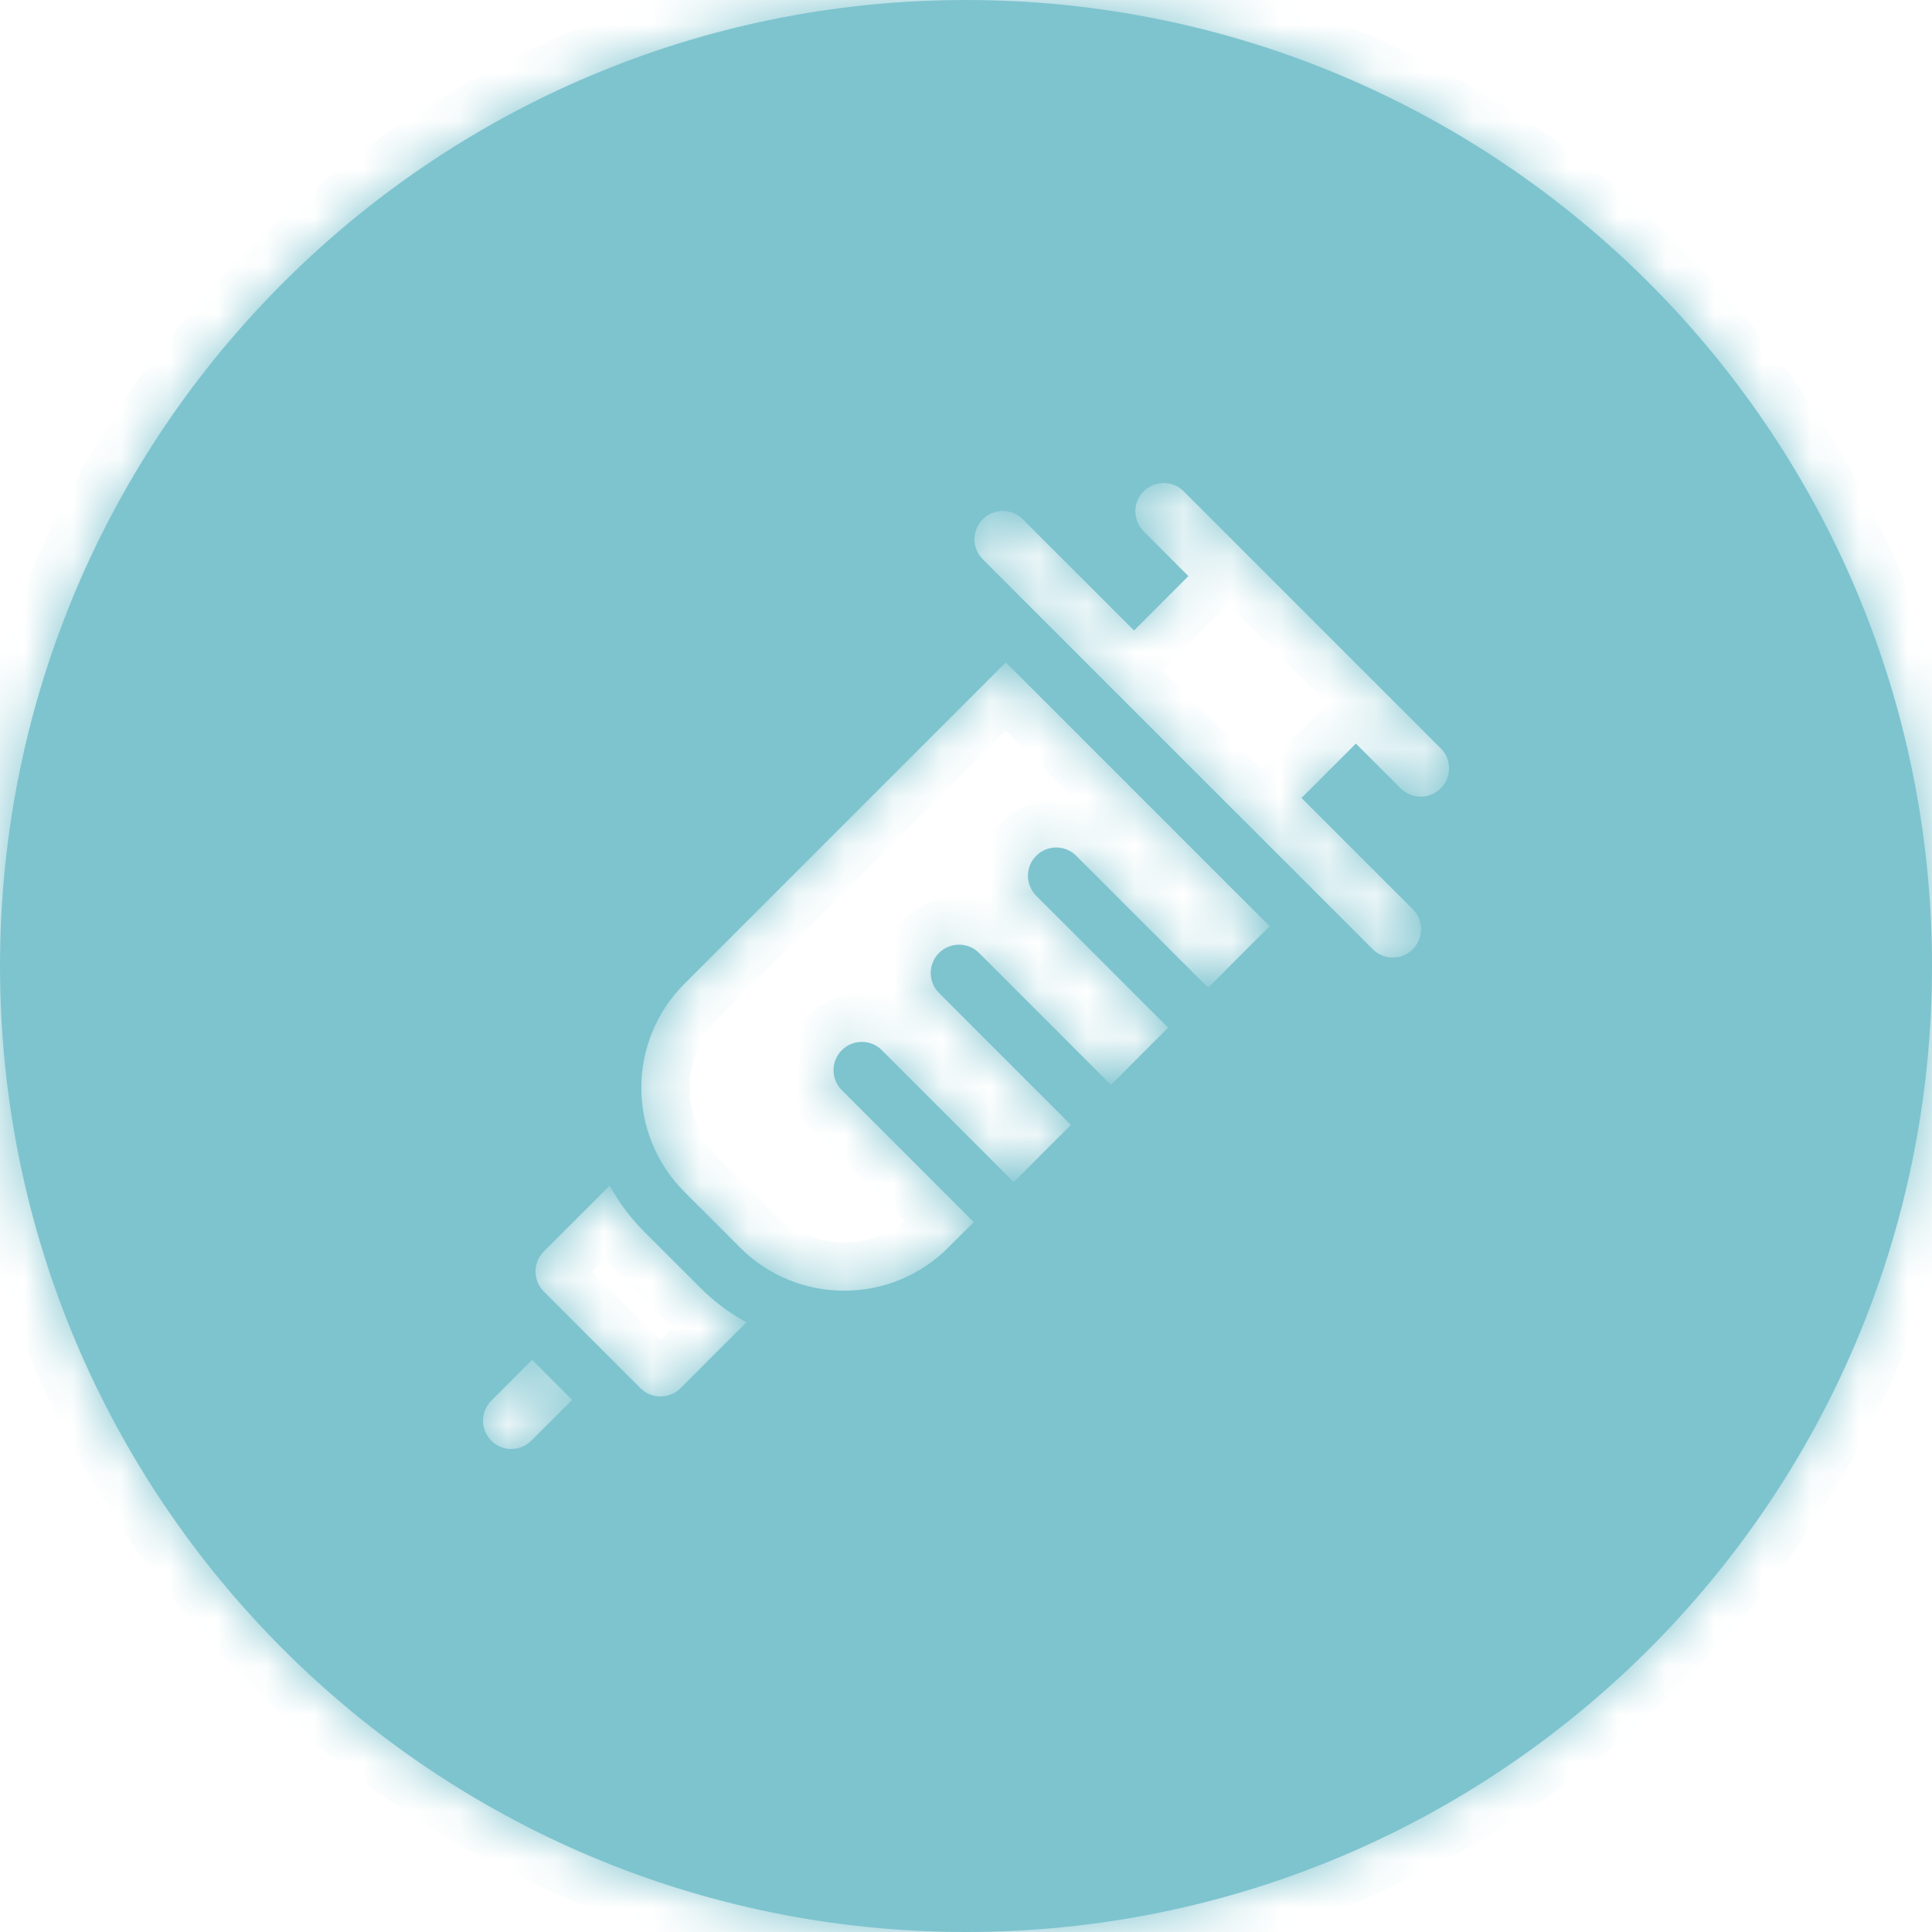 <svg width="40" height="40" viewBox="0 0 40 40" fill="none" xmlns="http://www.w3.org/2000/svg">
<mask id="path-1-inside-1_1964_3194" fill="white">
<path fill-rule="evenodd" clip-rule="evenodd" d="M20 40C31.046 40 40 31.046 40 20C40 8.954 31.046 0 20 0C8.954 0 0 8.954 0 20C0 31.046 8.954 40 20 40ZM29.249 18.824L26.946 16.521L28.072 15.395L29 16.322C29.229 16.551 29.599 16.551 29.828 16.322C30.057 16.093 30.057 15.722 29.828 15.493L24.507 10.172C24.278 9.943 23.907 9.943 23.678 10.172C23.449 10.4 23.449 10.771 23.678 11L24.605 11.928L23.479 13.054L21.175 10.751C20.947 10.522 20.576 10.522 20.347 10.751C20.118 10.98 20.118 11.351 20.347 11.579L23.064 14.297L25.703 16.935L28.421 19.653C28.649 19.882 29.02 19.882 29.249 19.653C29.478 19.424 29.478 19.053 29.249 18.824ZM14.168 24.674C12.982 23.488 12.982 21.556 14.168 20.37L20.824 13.714L26.286 19.176L25.014 20.449L22.282 17.718C22.054 17.489 21.683 17.489 21.454 17.718C21.225 17.947 21.225 18.317 21.454 18.546L24.185 21.277L23.001 22.461L20.27 19.73C20.041 19.501 19.67 19.501 19.441 19.73C19.212 19.959 19.212 20.33 19.441 20.559L22.172 23.29L20.988 24.474L18.258 21.743C18.029 21.514 17.658 21.514 17.429 21.743C17.2 21.971 17.2 22.343 17.429 22.571L20.16 25.302L19.63 25.832C18.444 27.019 16.512 27.019 15.326 25.832L14.168 24.674ZM13.339 25.503C13.049 25.213 12.811 24.89 12.623 24.547L11.259 25.911C11.03 26.14 11.03 26.511 11.259 26.74L13.26 28.741C13.489 28.969 13.86 28.969 14.089 28.741L15.453 27.377C15.109 27.189 14.787 26.951 14.497 26.66L13.339 25.503ZM10.172 29C9.943 29.229 9.943 29.6 10.172 29.828C10.4 30.057 10.771 30.057 11 29.828L11.845 28.983L11.017 28.154L10.172 29Z"/>
</mask>
<path fill-rule="evenodd" clip-rule="evenodd" d="M20 40C31.046 40 40 31.046 40 20C40 8.954 31.046 0 20 0C8.954 0 0 8.954 0 20C0 31.046 8.954 40 20 40ZM29.249 18.824L26.946 16.521L28.072 15.395L29 16.322C29.229 16.551 29.599 16.551 29.828 16.322C30.057 16.093 30.057 15.722 29.828 15.493L24.507 10.172C24.278 9.943 23.907 9.943 23.678 10.172C23.449 10.4 23.449 10.771 23.678 11L24.605 11.928L23.479 13.054L21.175 10.751C20.947 10.522 20.576 10.522 20.347 10.751C20.118 10.98 20.118 11.351 20.347 11.579L23.064 14.297L25.703 16.935L28.421 19.653C28.649 19.882 29.02 19.882 29.249 19.653C29.478 19.424 29.478 19.053 29.249 18.824ZM14.168 24.674C12.982 23.488 12.982 21.556 14.168 20.37L20.824 13.714L26.286 19.176L25.014 20.449L22.282 17.718C22.054 17.489 21.683 17.489 21.454 17.718C21.225 17.947 21.225 18.317 21.454 18.546L24.185 21.277L23.001 22.461L20.27 19.73C20.041 19.501 19.67 19.501 19.441 19.73C19.212 19.959 19.212 20.33 19.441 20.559L22.172 23.29L20.988 24.474L18.258 21.743C18.029 21.514 17.658 21.514 17.429 21.743C17.2 21.971 17.2 22.343 17.429 22.571L20.16 25.302L19.63 25.832C18.444 27.019 16.512 27.019 15.326 25.832L14.168 24.674ZM13.339 25.503C13.049 25.213 12.811 24.89 12.623 24.547L11.259 25.911C11.03 26.14 11.03 26.511 11.259 26.74L13.26 28.741C13.489 28.969 13.86 28.969 14.089 28.741L15.453 27.377C15.109 27.189 14.787 26.951 14.497 26.66L13.339 25.503ZM10.172 29C9.943 29.229 9.943 29.6 10.172 29.828C10.4 30.057 10.771 30.057 11 29.828L11.845 28.983L11.017 28.154L10.172 29Z" fill="#7EC4CF"/>
<path d="M26.946 16.521L26.239 15.814L25.532 16.521L26.239 17.228L26.946 16.521ZM29.249 18.824L29.956 18.118L29.956 18.117L29.249 18.824ZM28.072 15.395L28.779 14.687L28.072 13.98L27.365 14.688L28.072 15.395ZM29 16.322L29.707 15.615L29.707 15.615L29 16.322ZM29.828 16.322L29.121 15.615L29.121 15.615L29.828 16.322ZM29.828 15.493L29.121 16.2L29.828 15.493ZM24.507 10.172L25.214 9.465L24.507 10.172ZM23.678 10.172L24.385 10.879L24.385 10.879L23.678 10.172ZM23.678 11L24.385 10.293L24.385 10.293L23.678 11ZM24.605 11.928L25.313 12.635L26.02 11.928L25.313 11.22L24.605 11.928ZM23.479 13.054L22.772 13.761L23.479 14.468L24.186 13.761L23.479 13.054ZM21.175 10.751L20.468 11.458L21.175 10.751ZM20.347 10.751L21.054 11.458L21.054 11.458L20.347 10.751ZM20.347 11.579L21.054 10.872L21.054 10.872L20.347 11.579ZM23.064 14.297L22.357 15.004L22.357 15.004L23.064 14.297ZM25.703 16.935L26.41 16.228L26.41 16.228L25.703 16.935ZM28.421 19.653L27.713 20.36L27.714 20.36L28.421 19.653ZM29.249 19.653L29.956 20.36L29.956 20.36L29.249 19.653ZM14.168 20.37L13.461 19.663V19.663L14.168 20.37ZM14.168 24.674L14.876 23.967L14.876 23.967L14.168 24.674ZM20.824 13.714L21.531 13.007L20.824 12.3L20.117 13.007L20.824 13.714ZM26.286 19.176L26.993 19.883L27.7 19.176L26.993 18.469L26.286 19.176ZM25.014 20.449L24.306 21.156L25.014 21.863L25.721 21.156L25.014 20.449ZM22.282 17.718L21.575 18.425L21.575 18.425L22.282 17.718ZM21.454 17.718L22.161 18.425L22.161 18.425L21.454 17.718ZM21.454 18.546L20.746 19.253L20.747 19.253L21.454 18.546ZM24.185 21.277L24.892 21.984L25.599 21.277L24.892 20.57L24.185 21.277ZM23.001 22.461L22.294 23.168L23.001 23.875L23.708 23.168L23.001 22.461ZM20.27 19.73L19.563 20.437L19.563 20.437L20.27 19.73ZM19.441 19.73L20.148 20.437L20.148 20.437L19.441 19.73ZM22.172 23.29L22.879 23.997L23.587 23.29L22.879 22.583L22.172 23.29ZM20.988 24.474L20.281 25.181L20.988 25.888L21.695 25.181L20.988 24.474ZM18.258 21.743L18.965 21.036L18.965 21.036L18.258 21.743ZM17.429 21.743L18.136 22.45L18.136 22.45L17.429 21.743ZM20.16 25.302L20.867 26.009L21.574 25.302L20.867 24.595L20.16 25.302ZM19.63 25.832L20.337 26.539L20.337 26.539L19.63 25.832ZM15.326 25.832L14.618 26.539L14.619 26.539L15.326 25.832ZM12.623 24.547L13.5 24.067L12.86 22.897L11.916 23.84L12.623 24.547ZM13.339 25.503L14.047 24.796L14.047 24.796L13.339 25.503ZM11.259 25.911L11.966 26.619L11.966 26.618L11.259 25.911ZM11.259 26.74L10.552 27.447L11.259 26.74ZM13.26 28.741L13.967 28.033L13.26 28.741ZM14.089 28.741L13.382 28.033L13.382 28.033L14.089 28.741ZM15.453 27.377L16.16 28.084L17.104 27.14L15.932 26.5L15.453 27.377ZM14.497 26.66L13.79 27.368H13.79L14.497 26.66ZM10.172 29.828L10.879 29.121L10.879 29.121L10.172 29.828ZM11 29.828L11.707 30.536L11.707 30.536L11 29.828ZM11.845 28.983L12.553 29.69L13.26 28.983L12.553 28.276L11.845 28.983ZM11.017 28.154L11.724 27.447L11.017 26.74L10.31 27.447L11.017 28.154ZM39 20C39 30.493 30.493 39 20 39V41C31.598 41 41 31.598 41 20H39ZM20 1C30.493 1 39 9.507 39 20H41C41 8.402 31.598 -1 20 -1V1ZM1 20C1 9.507 9.507 1 20 1V-1C8.402 -1 -1 8.402 -1 20H1ZM20 39C9.507 39 1 30.493 1 20H-1C-1 31.598 8.402 41 20 41V39ZM26.239 17.228L28.542 19.532L29.956 18.117L27.653 15.814L26.239 17.228ZM27.365 14.688L26.239 15.814L27.653 17.228L28.779 16.102L27.365 14.688ZM29.707 15.615L28.779 14.687L27.365 16.102L28.293 17.029L29.707 15.615ZM29.121 15.615C29.283 15.453 29.545 15.453 29.707 15.615L28.293 17.029C28.912 17.648 29.916 17.648 30.535 17.029L29.121 15.615ZM29.121 16.2C28.959 16.039 28.959 15.777 29.121 15.615L30.535 17.029C31.155 16.41 31.155 15.405 30.535 14.786L29.121 16.2ZM23.8 10.879L29.121 16.2L30.535 14.786L25.214 9.465L23.8 10.879ZM24.385 10.879C24.224 11.04 23.961 11.04 23.8 10.879L25.214 9.465C24.594 8.845 23.59 8.845 22.971 9.465L24.385 10.879ZM24.385 10.293C24.547 10.455 24.547 10.717 24.385 10.879L22.971 9.464C22.351 10.084 22.351 11.088 22.971 11.708L24.385 10.293ZM25.313 11.22L24.385 10.293L22.971 11.707L23.898 12.635L25.313 11.22ZM24.186 13.761L25.313 12.635L23.898 11.22L22.772 12.347L24.186 13.761ZM20.468 11.458L22.772 13.761L24.186 12.347L21.883 10.044L20.468 11.458ZM21.054 11.458C20.892 11.62 20.63 11.62 20.468 11.458L21.883 10.044C21.263 9.424 20.259 9.424 19.64 10.044L21.054 11.458ZM21.054 10.872C21.216 11.034 21.216 11.296 21.054 11.458L19.64 10.044C19.02 10.663 19.02 11.667 19.64 12.287L21.054 10.872ZM23.772 13.59L21.054 10.872L19.64 12.287L22.357 15.004L23.772 13.59ZM26.41 16.228L23.772 13.59L22.357 15.004L24.996 17.642L26.41 16.228ZM29.128 18.946L26.41 16.228L24.996 17.642L27.713 20.36L29.128 18.946ZM28.542 18.946C28.704 18.784 28.966 18.784 29.127 18.946L27.714 20.36C28.333 20.979 29.337 20.979 29.956 20.36L28.542 18.946ZM28.542 19.531C28.38 19.37 28.38 19.108 28.542 18.946L29.956 20.36C30.575 19.741 30.575 18.737 29.956 18.118L28.542 19.531ZM13.461 19.663C11.884 21.24 11.884 23.804 13.461 25.381L14.876 23.967C14.079 23.171 14.079 21.873 14.876 21.077L13.461 19.663ZM20.117 13.007L13.461 19.663L14.876 21.077L21.531 14.421L20.117 13.007ZM26.993 18.469L21.531 13.007L20.117 14.421L25.579 19.883L26.993 18.469ZM25.721 21.156L26.993 19.883L25.579 18.469L24.306 19.741L25.721 21.156ZM21.575 18.425L24.306 21.156L25.721 19.741L22.989 17.011L21.575 18.425ZM22.161 18.425C21.999 18.587 21.737 18.587 21.575 18.425L22.989 17.011C22.37 16.391 21.366 16.391 20.747 17.011L22.161 18.425ZM22.161 17.839C22.322 18.001 22.323 18.263 22.161 18.425L20.747 17.011C20.127 17.63 20.128 18.634 20.746 19.253L22.161 17.839ZM24.892 20.57L22.161 17.839L20.747 19.253L23.478 21.984L24.892 20.57ZM23.708 23.168L24.892 21.984L23.478 20.57L22.294 21.754L23.708 23.168ZM19.563 20.437L22.294 23.168L23.708 21.754L20.977 19.023L19.563 20.437ZM20.148 20.437C19.987 20.599 19.724 20.599 19.563 20.437L20.977 19.023C20.358 18.404 19.354 18.404 18.734 19.023L20.148 20.437ZM20.148 19.852C20.31 20.013 20.31 20.276 20.148 20.437L18.734 19.023C18.115 19.642 18.115 20.647 18.734 21.266L20.148 19.852ZM22.879 22.583L20.148 19.852L18.734 21.266L21.465 23.997L22.879 22.583ZM21.695 25.181L22.879 23.997L21.465 22.583L20.281 23.767L21.695 25.181ZM17.55 22.45L20.281 25.181L21.695 23.767L18.965 21.036L17.55 22.45ZM18.136 22.45C17.974 22.611 17.712 22.611 17.55 22.45L18.965 21.036C18.345 20.416 17.341 20.416 16.722 21.036L18.136 22.45ZM18.136 21.864C18.298 22.026 18.298 22.288 18.136 22.45L16.722 21.036C16.102 21.655 16.102 22.659 16.722 23.278L18.136 21.864ZM20.867 24.595L18.136 21.864L16.722 23.278L19.453 26.009L20.867 24.595ZM20.337 26.539L20.867 26.009L19.453 24.595L18.923 25.125L20.337 26.539ZM14.619 26.539C16.196 28.116 18.76 28.116 20.337 26.539L18.923 25.125C18.127 25.921 16.829 25.921 16.033 25.125L14.619 26.539ZM13.461 25.381L14.618 26.539L16.033 25.125L14.876 23.967L13.461 25.381ZM11.746 25.027C11.978 25.452 12.274 25.852 12.632 26.21L14.047 24.796C13.825 24.574 13.643 24.328 13.5 24.067L11.746 25.027ZM11.966 26.618L13.33 25.255L11.916 23.84L10.552 25.204L11.966 26.618ZM11.966 26.033C12.128 26.194 12.128 26.456 11.966 26.619L10.552 25.204C9.933 25.823 9.933 26.828 10.552 27.447L11.966 26.033ZM13.967 28.033L11.966 26.033L10.552 27.447L12.553 29.448L13.967 28.033ZM13.382 28.033C13.543 27.872 13.806 27.872 13.967 28.033L12.553 29.448C13.172 30.067 14.177 30.067 14.796 29.448L13.382 28.033ZM14.745 26.67L13.382 28.033L14.796 29.448L16.16 28.084L14.745 26.67ZM13.79 27.368C14.148 27.726 14.547 28.022 14.973 28.254L15.932 26.5C15.671 26.357 15.426 26.175 15.204 25.953L13.79 27.368ZM12.632 26.21L13.79 27.368L15.204 25.953L14.047 24.796L12.632 26.21ZM10.879 29.121C11.04 29.283 11.04 29.545 10.879 29.707L9.465 28.293C8.845 28.912 8.845 29.916 9.465 30.536L10.879 29.121ZM10.293 29.121C10.455 28.96 10.717 28.96 10.879 29.121L9.465 30.536C10.084 31.155 11.088 31.155 11.707 30.536L10.293 29.121ZM11.138 28.276L10.293 29.122L11.707 30.536L12.553 29.69L11.138 28.276ZM10.31 28.862L11.138 29.69L12.553 28.276L11.724 27.447L10.31 28.862ZM10.879 29.707L11.724 28.862L10.31 27.447L9.465 28.293L10.879 29.707Z" fill="#7EC4CF" mask="url(#path-1-inside-1_1964_3194)"/>
</svg>
